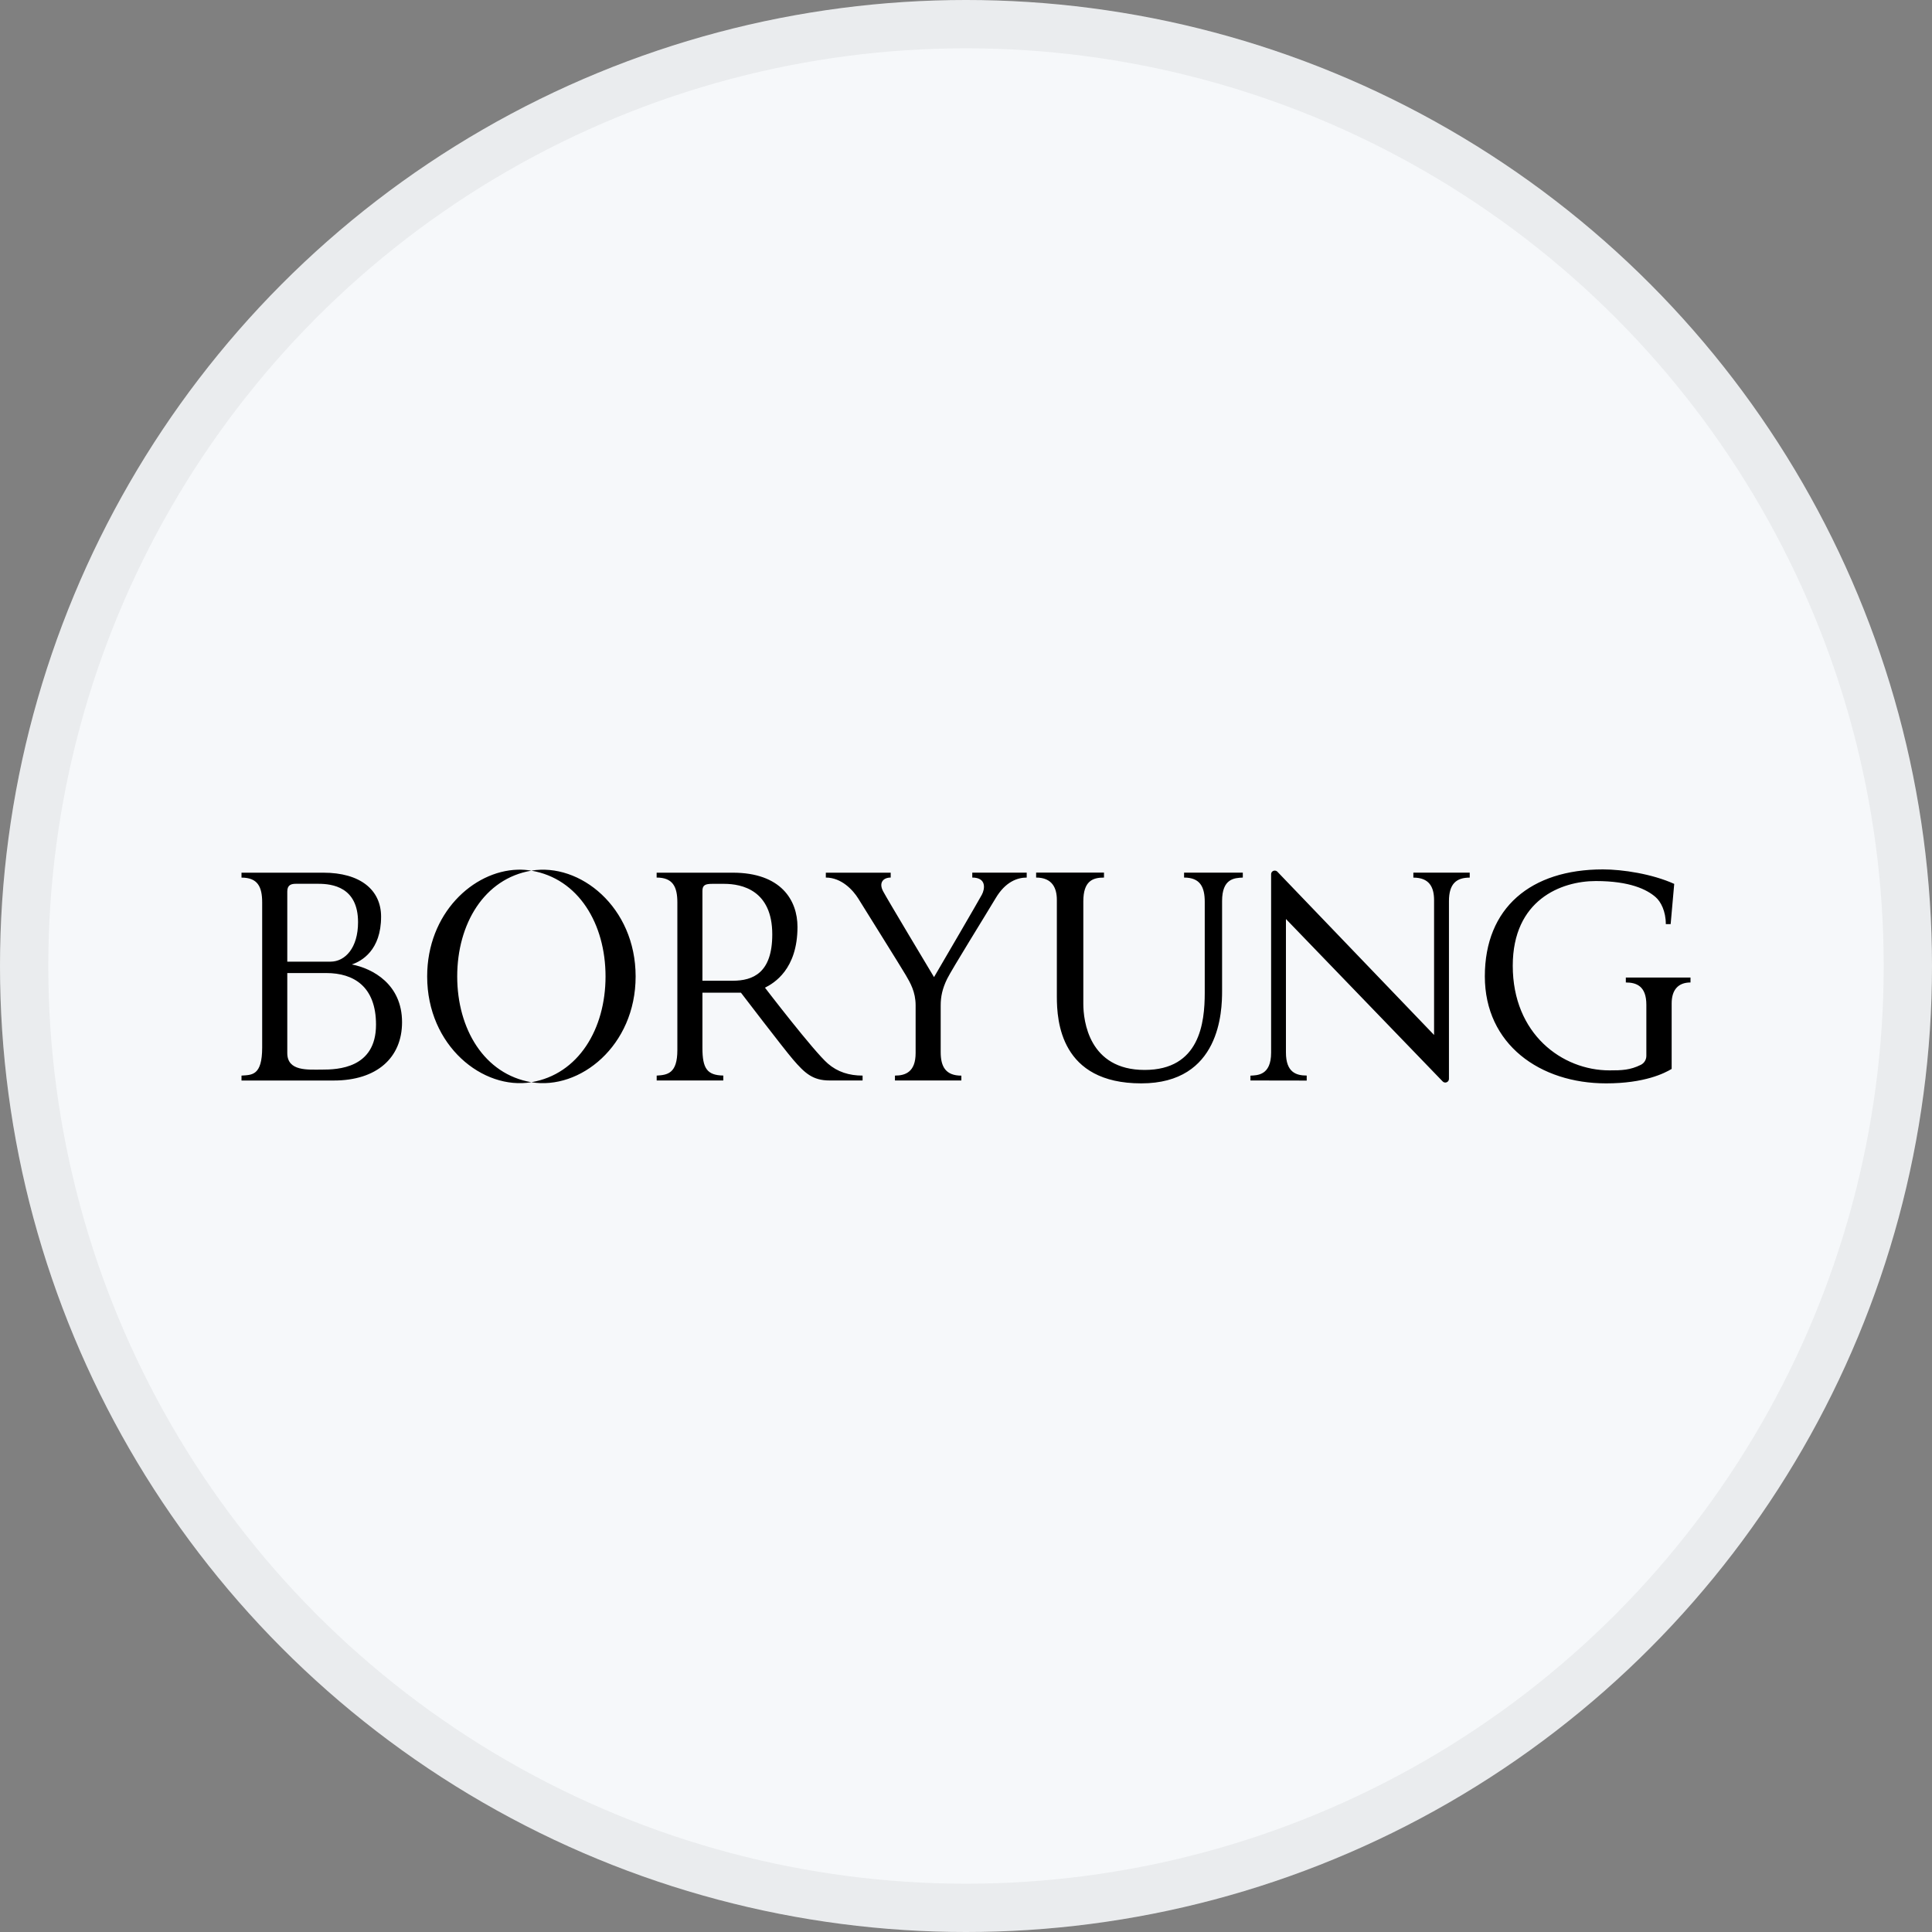<svg width="40" height="40" viewBox="0 0 40 40" fill="none" xmlns="http://www.w3.org/2000/svg">
<rect x="0" y="0" width="40" height="40" fill="#808080" stroke="none"/>
<circle cx="20" cy="20" r="20" fill="#F6F8FA"/>
<path d="M33.187 18C31.694 18 30.742 18.794 30.742 20.214C30.742 21.624 31.886 22.43 33.252 22.43C34.054 22.43 34.465 22.218 34.61 22.131V20.774C34.61 20.507 34.734 20.341 35 20.341V20.239H33.661V20.341C33.881 20.341 34.086 20.416 34.086 20.802V21.86C34.086 21.939 34.042 22.011 33.972 22.046C33.749 22.156 33.577 22.161 33.323 22.161C32.344 22.161 31.32 21.41 31.32 19.995C31.32 18.631 32.322 18.241 33.04 18.241C33.745 18.241 34.098 18.416 34.278 18.574C34.385 18.667 34.489 18.865 34.489 19.133H34.589L34.663 18.3C34.205 18.093 33.593 18 33.187 18ZM10.717 18.006C9.794 18.034 8.844 18.911 8.844 20.216C8.844 21.656 10.001 22.574 11.001 22.406C10.026 22.241 9.466 21.303 9.466 20.216C9.466 19.127 10.026 18.19 11.001 18.026C10.907 18.01 10.812 18.003 10.717 18.006H10.717ZM11.001 18.026C11.977 18.19 12.537 19.127 12.537 20.216C12.537 21.303 11.977 22.241 11.001 22.406C12.002 22.574 13.16 21.656 13.16 20.216C13.16 18.776 12.002 17.857 11.001 18.026ZM26.387 18.025C26.35 18.028 26.317 18.057 26.317 18.1V21.794C26.317 22.271 26.026 22.262 25.889 22.27V22.37L27.054 22.372V22.268C26.835 22.268 26.624 22.201 26.624 21.791V19.027L29.868 22.389C29.915 22.439 29.999 22.406 29.999 22.337V18.657C29.999 18.294 30.156 18.17 30.429 18.17V18.067H29.262V18.17C29.591 18.17 29.691 18.365 29.691 18.638V21.428L26.448 18.049C26.441 18.041 26.431 18.034 26.42 18.03C26.41 18.026 26.398 18.024 26.387 18.025V18.025ZM21.452 18.066V18.169C21.791 18.169 21.881 18.393 21.881 18.631V20.635C21.881 21.139 21.956 22.43 23.629 22.43C25.267 22.43 25.302 20.93 25.302 20.518V18.654C25.302 18.189 25.556 18.177 25.731 18.169V18.067H24.515V18.169C24.851 18.169 24.943 18.368 24.943 18.673V20.553C24.943 21.178 24.839 22.152 23.698 22.152C22.544 22.152 22.429 21.134 22.429 20.784V18.663C22.429 18.241 22.621 18.169 22.857 18.169V18.066L21.452 18.066ZM20.13 18.067V18.169C20.429 18.169 20.392 18.407 20.327 18.526C20.26 18.651 19.517 19.925 19.338 20.23C19.25 20.083 18.374 18.623 18.284 18.453C18.189 18.274 18.287 18.169 18.441 18.169V18.068H17.098V18.169C17.426 18.169 17.663 18.433 17.768 18.601C17.855 18.743 18.663 20.033 18.754 20.19C18.846 20.347 18.957 20.537 18.957 20.814V21.802C18.957 22.193 18.747 22.269 18.529 22.269V22.37H19.904V22.27C19.579 22.27 19.476 22.084 19.476 21.783V20.816C19.476 20.633 19.511 20.468 19.609 20.267C19.708 20.066 20.402 18.952 20.616 18.593C20.817 18.256 21.063 18.169 21.257 18.169V18.067L20.13 18.067ZM5 18.068V18.17C5.333 18.17 5.428 18.356 5.428 18.685V21.687C5.428 22.276 5.212 22.254 5 22.269V22.371H6.91C7.802 22.371 8.324 21.899 8.324 21.163C8.324 20.378 7.717 20.052 7.284 19.968C7.488 19.9 7.89 19.674 7.89 18.979C7.89 18.424 7.459 18.068 6.695 18.068L5 18.068ZM13.595 18.068V18.169C13.928 18.169 14.024 18.356 14.024 18.685V21.741C14.024 22.227 13.819 22.256 13.596 22.269V22.37H14.975V22.268C14.64 22.262 14.543 22.122 14.543 21.697V20.552H15.34C15.34 20.552 16.222 21.707 16.418 21.935C16.662 22.219 16.826 22.37 17.176 22.37H17.859V22.269C17.581 22.269 17.341 22.194 17.141 22.021C16.849 21.77 15.838 20.449 15.838 20.449C16.025 20.355 16.511 20.069 16.511 19.19C16.511 18.641 16.173 18.068 15.171 18.068L13.595 18.068ZM6.125 18.298H6.591C6.874 18.298 7.413 18.361 7.413 19.093C7.413 19.624 7.147 19.91 6.842 19.91H5.948V18.456C5.948 18.32 6.032 18.298 6.125 18.298ZM14.747 18.299H14.993C15.362 18.299 15.989 18.433 15.989 19.346C15.989 20.142 15.591 20.305 15.171 20.305H14.543V18.445C14.543 18.325 14.602 18.299 14.747 18.299ZM5.948 20.146H6.757C7.323 20.146 7.785 20.425 7.785 21.215C7.785 22.121 6.989 22.145 6.668 22.145C6.374 22.145 5.948 22.184 5.948 21.803V20.146Z" fill="black"/>
<circle cx="20" cy="20" r="19.5" stroke="black" stroke-opacity="0.05"/>
</svg>
